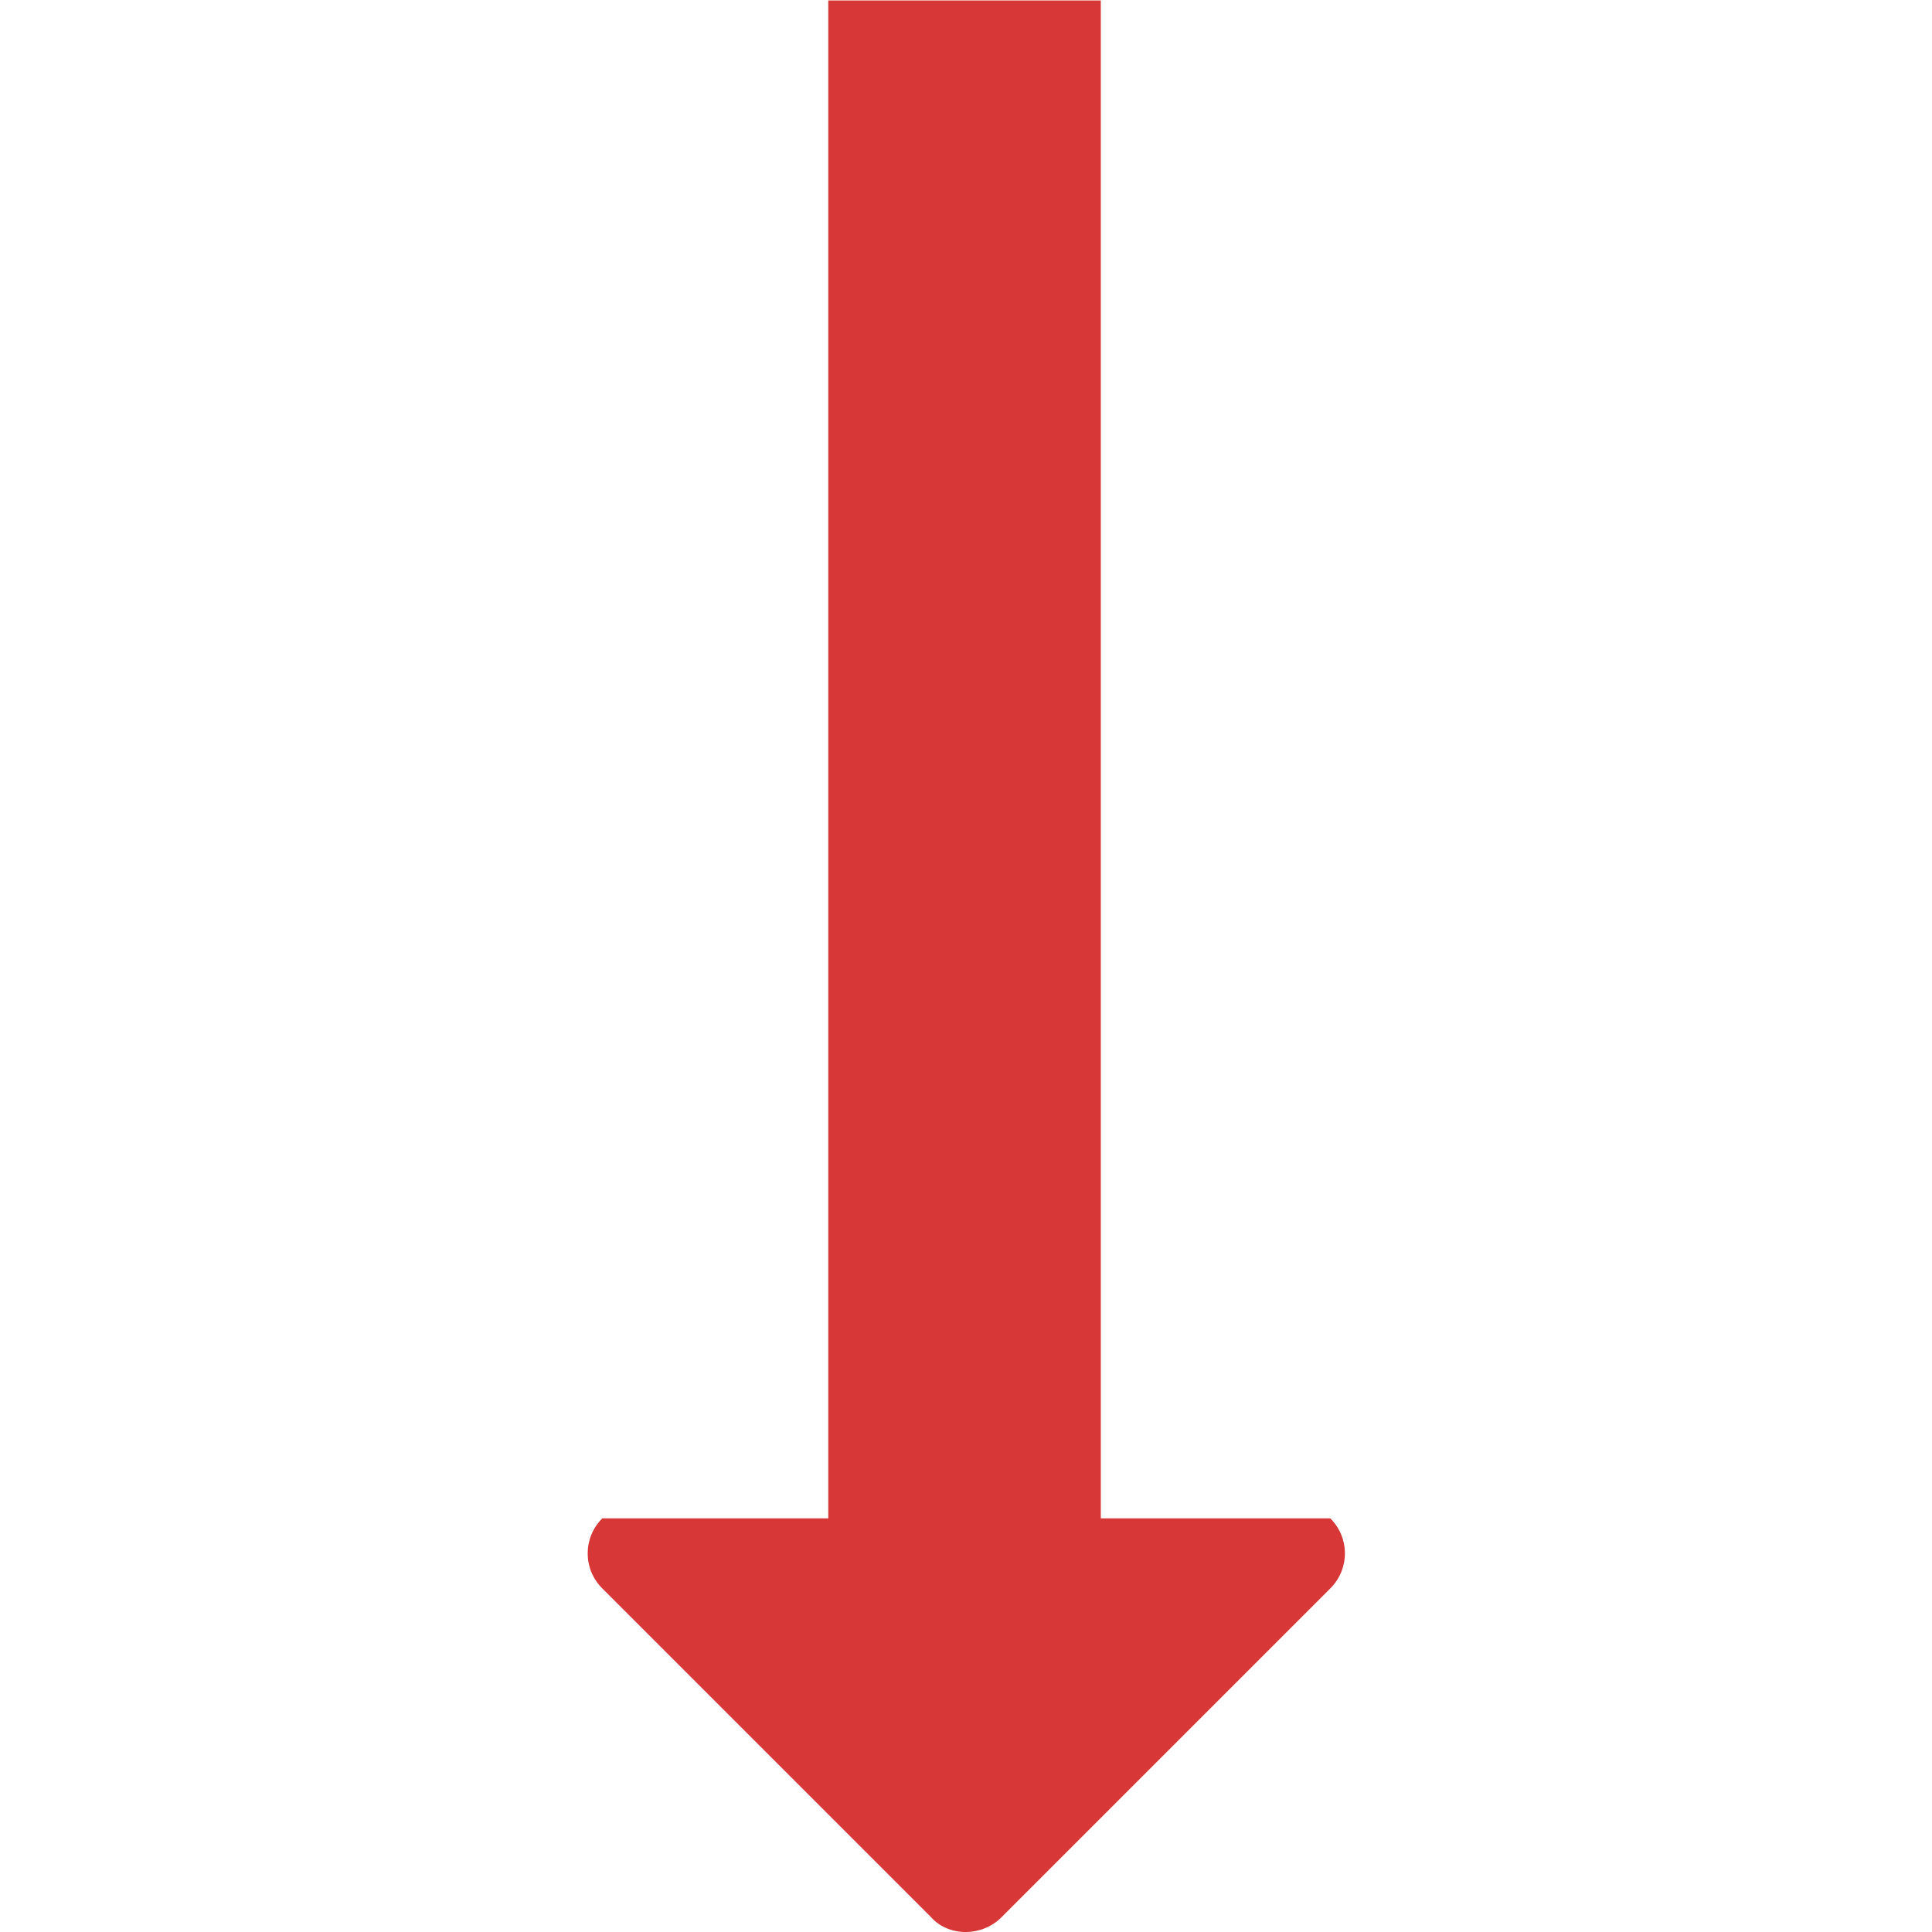 <?xml version="1.0" standalone="no"?><!DOCTYPE svg PUBLIC "-//W3C//DTD SVG 1.1//EN" "http://www.w3.org/Graphics/SVG/1.1/DTD/svg11.dtd"><svg t="1616504099644" class="icon" viewBox="0 0 1024 1024" version="1.1" xmlns="http://www.w3.org/2000/svg" p-id="1179" xmlns:xlink="http://www.w3.org/1999/xlink" width="16" height="16"><defs><style type="text/css"></style></defs><path d="M583.45 0.248v818.168h-144.443V0.248z" p-id="1180" fill="#D73737"></path><path d="M530.728 1016.262l174.364-174.364c10.317-10.317 10.317-26.825 0-37.143H319.222c-10.317 10.317-10.317 26.825 0 37.143l174.364 174.364c9.286 10.317 26.825 10.317 37.143 0z" p-id="1181" fill="#D73737"></path></svg>